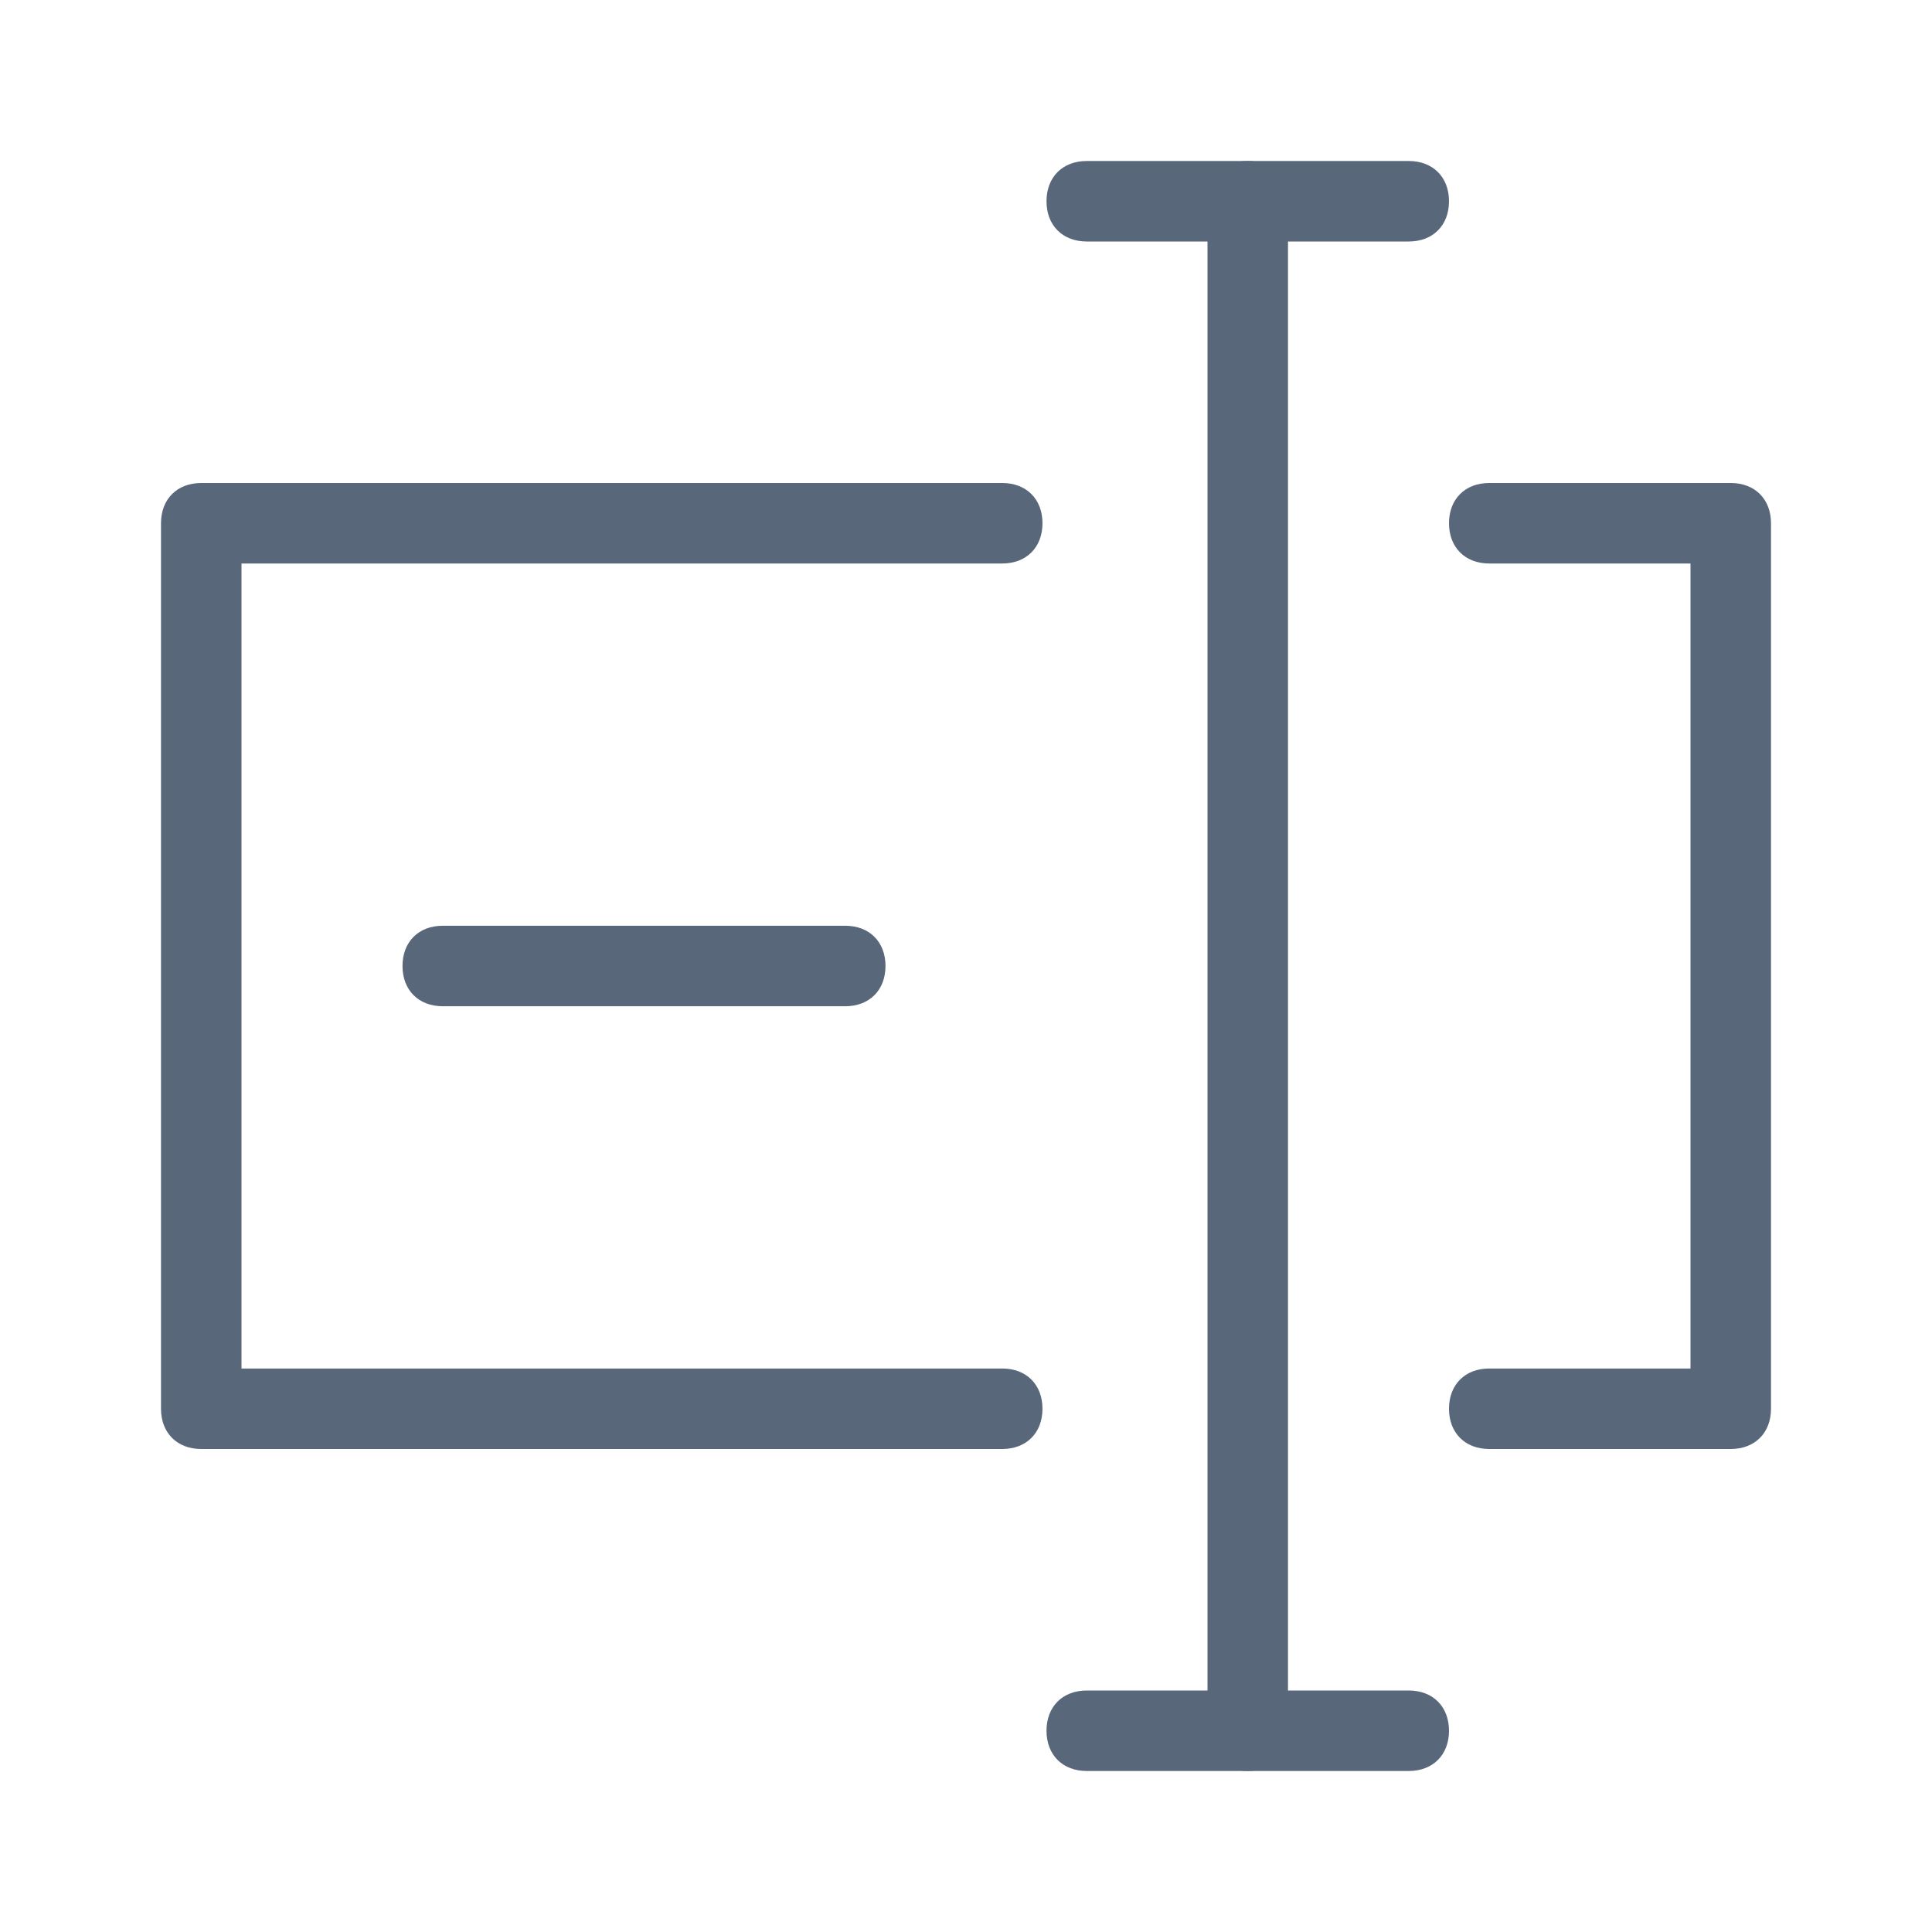 <svg height="26" viewBox="0 0 1024 1024" width="26" xmlns="http://www.w3.org/2000/svg"><g fill="#59677a"><path d="m531.2 768h-424.533c-12.8 0-21.333-8.533-21.333-21.333v-469.333c0-12.8 8.533-21.333 21.333-21.333h424.533c12.8 0 21.333 8.533 21.333 21.333s-8.533 21.333-21.333 21.333h-403.2v426.667h403.2c12.8 0 21.333 8.533 21.333 21.333s-8.533 21.333-21.333 21.333zm386.133 0h-128c-12.8 0-21.333-8.533-21.333-21.333s8.533-21.333 21.333-21.333h106.667v-426.667h-106.667c-12.8 0-21.333-8.533-21.333-21.333s8.533-21.333 21.333-21.333h128c12.8 0 21.333 8.533 21.333 21.333v469.333c0 12.8-8.533 21.333-21.333 21.333zm-256 170.667c-12.8 0-21.333-8.533-21.333-21.333v-810.667c0-12.8 8.533-21.333 21.333-21.333s21.333 8.533 21.333 21.333v810.667c0 12.8-8.533 21.333-21.333 21.333z"/><path d="m746.667 128h-170.667c-12.8 0-21.333-8.533-21.333-21.333s8.533-21.333 21.333-21.333h170.667c12.8 0 21.333 8.533 21.333 21.333s-8.533 21.333-21.333 21.333zm-298.667 405.333h-213.333c-12.8 0-21.333-8.533-21.333-21.333s8.533-21.333 21.333-21.333h213.333c12.8 0 21.333 8.533 21.333 21.333s-8.533 21.333-21.333 21.333zm298.667 405.333h-170.667c-12.8 0-21.333-8.533-21.333-21.333s8.533-21.333 21.333-21.333h170.667c12.8 0 21.333 8.533 21.333 21.333s-8.533 21.333-21.333 21.333z"/></g></svg>